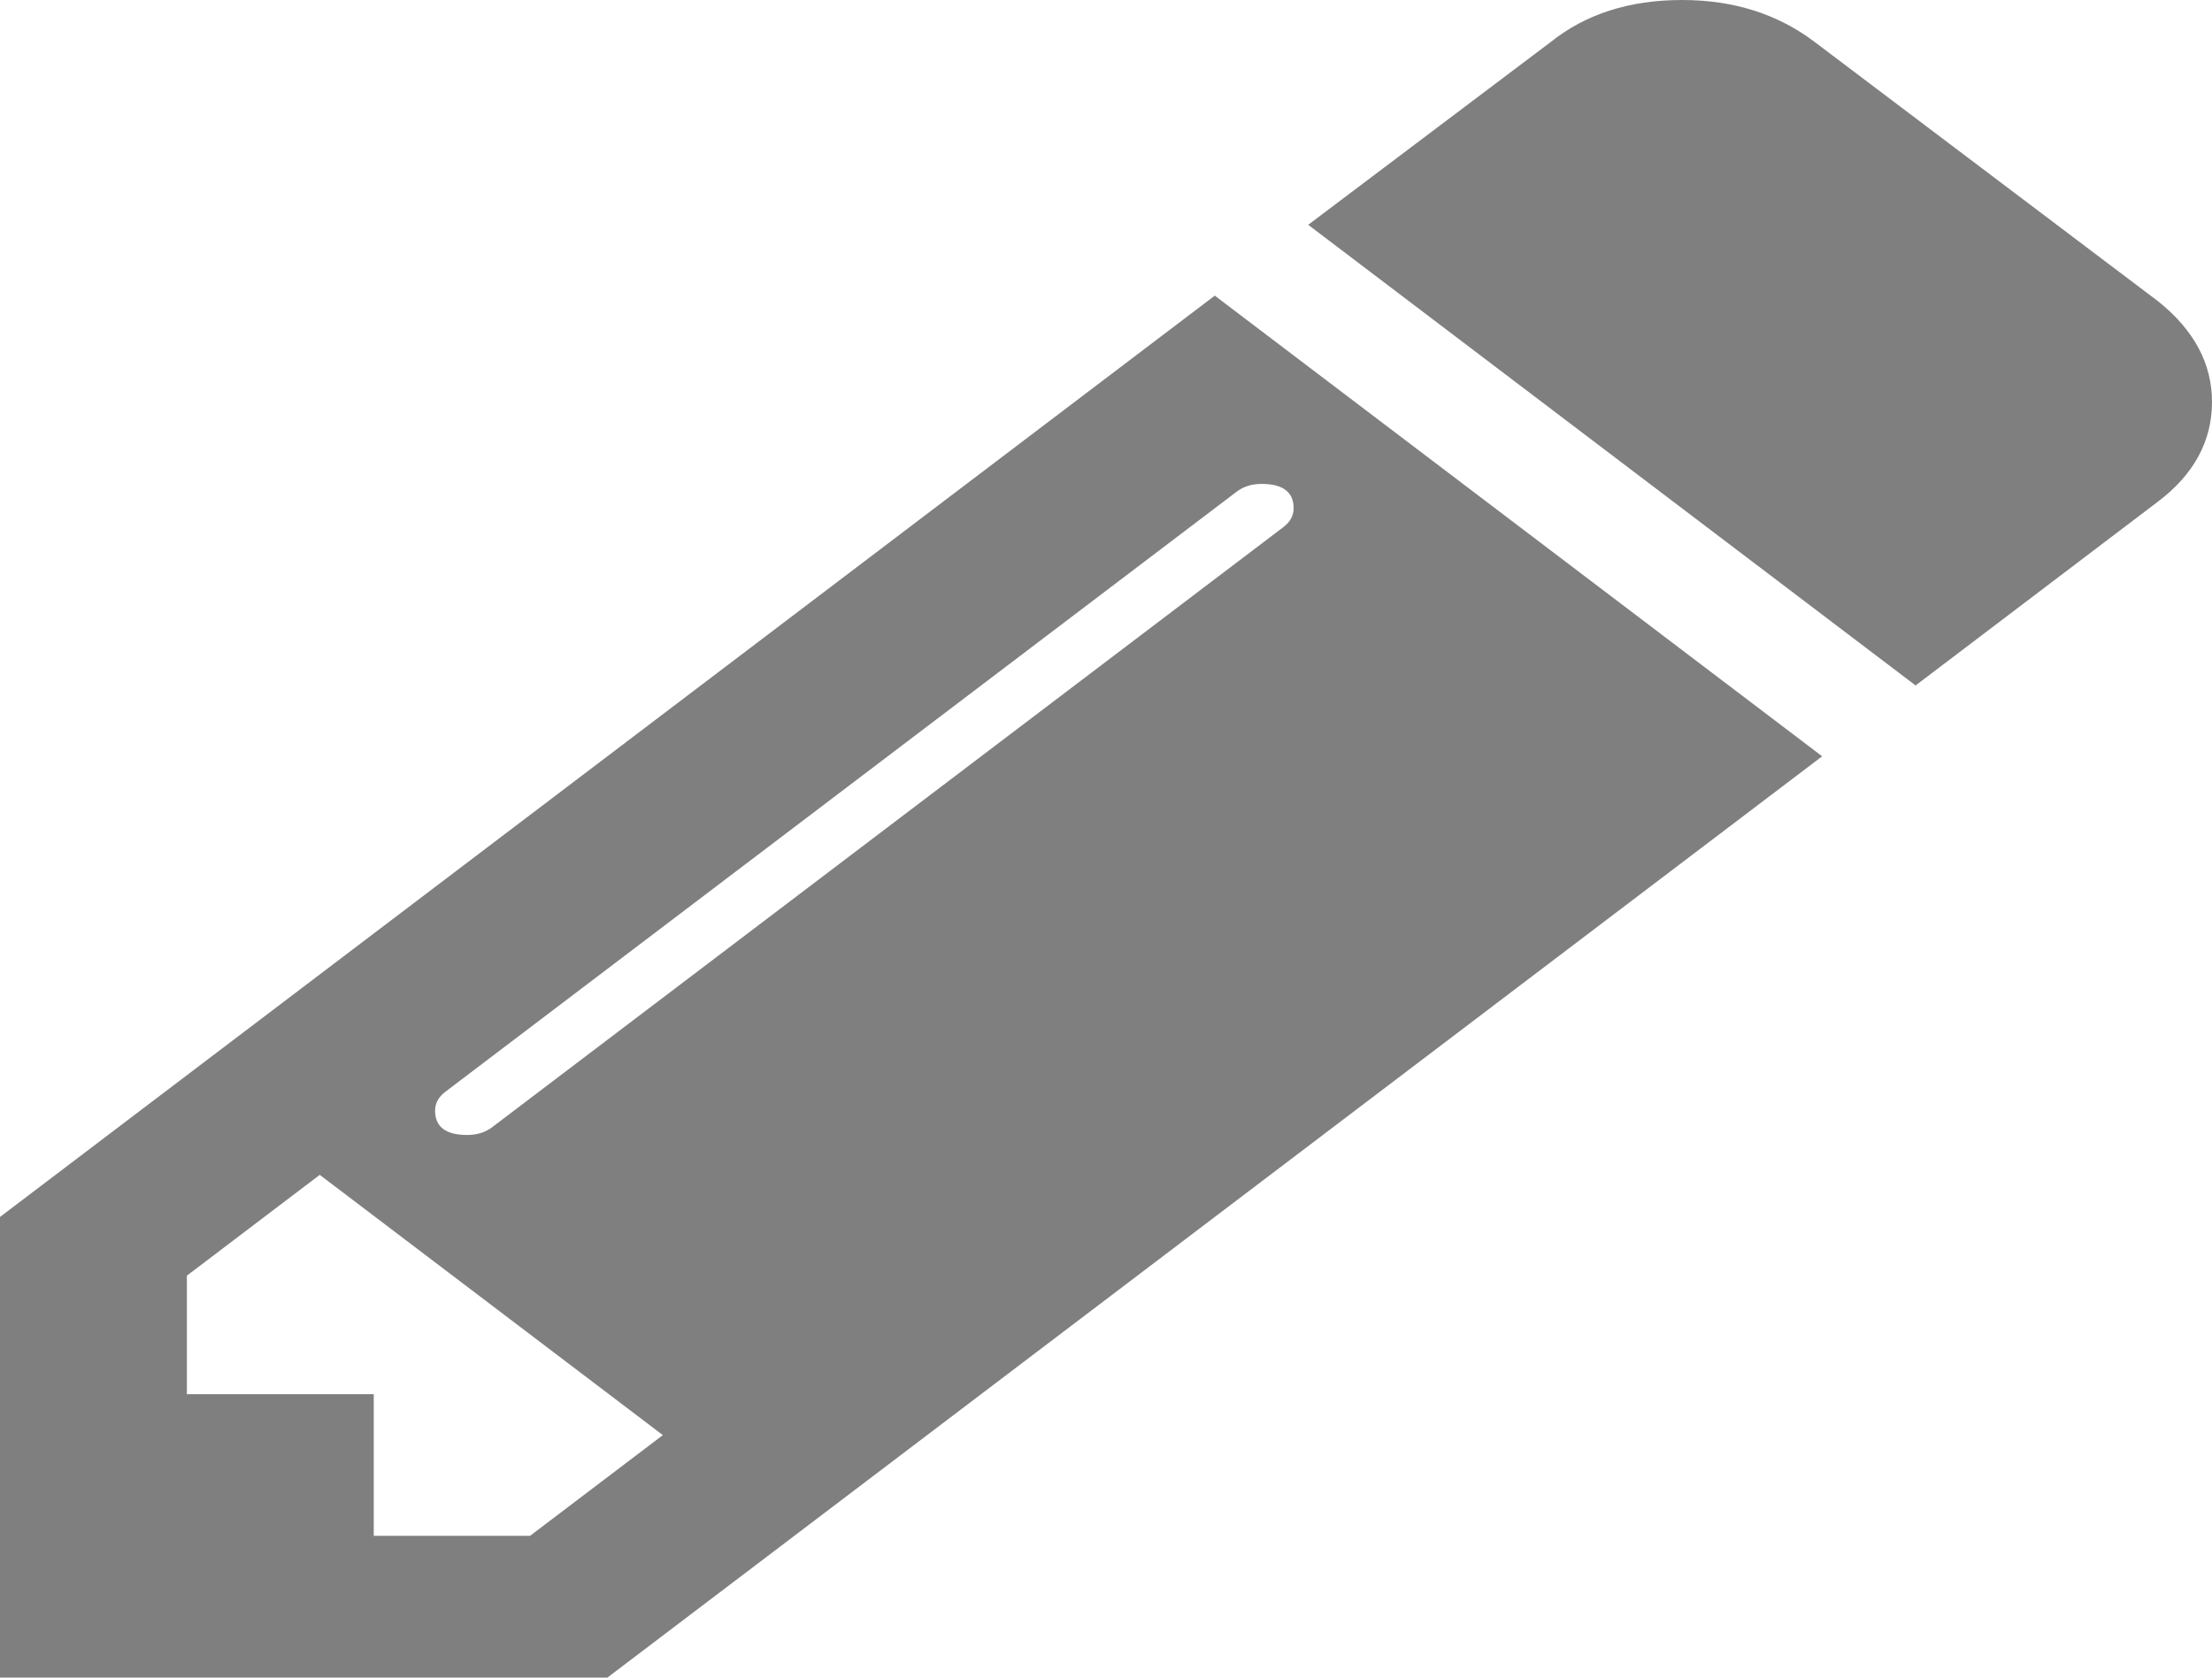﻿<?xml version="1.0" encoding="utf-8"?>
<svg version="1.1" xmlns:xlink="http://www.w3.org/1999/xlink" width="29px" height="22px" xmlns="http://www.w3.org/2000/svg">
  <g transform="matrix(1 0 0 1 -1300 -207 )">
    <path d="M 4.9 20.141  L 6.949 20.141  L 8.69 18.82  L 4.192 15.407  L 2.45 16.729  L 2.45 18.283  L 4.9 18.283  L 4.9 20.141  Z M 16.826 6.912  C 16.915 6.844  16.96 6.762  16.96 6.665  C 16.96 6.452  16.819 6.346  16.539 6.346  C 16.411 6.346  16.303 6.38  16.213 6.448  L 5.838 14.318  C 5.749 14.386  5.704 14.468  5.704 14.565  C 5.704 14.778  5.845 14.884  6.125 14.884  C 6.253 14.884  6.361 14.851  6.451 14.783  L 16.826 6.912  Z M 0 15.959  L 15.926 3.877  L 23.889 9.918  L 7.963 22  L 0 22  L 0 15.959  Z M 28.292 3.95  C 28.764 4.327  29 4.768  29 5.271  C 29 5.784  28.764 6.22  28.292 6.578  L 25.114 8.989  L 17.151 2.948  L 20.329 0.552  C 20.788 0.184  21.362 0  22.051 0  C 22.728 0  23.308 0.184  23.793 0.552  L 28.292 3.95  Z " fill-rule="nonzero" fill="#7f7f7f" stroke="none" transform="matrix(1 0 0 1 1300 207 )" />
  </g>
</svg>